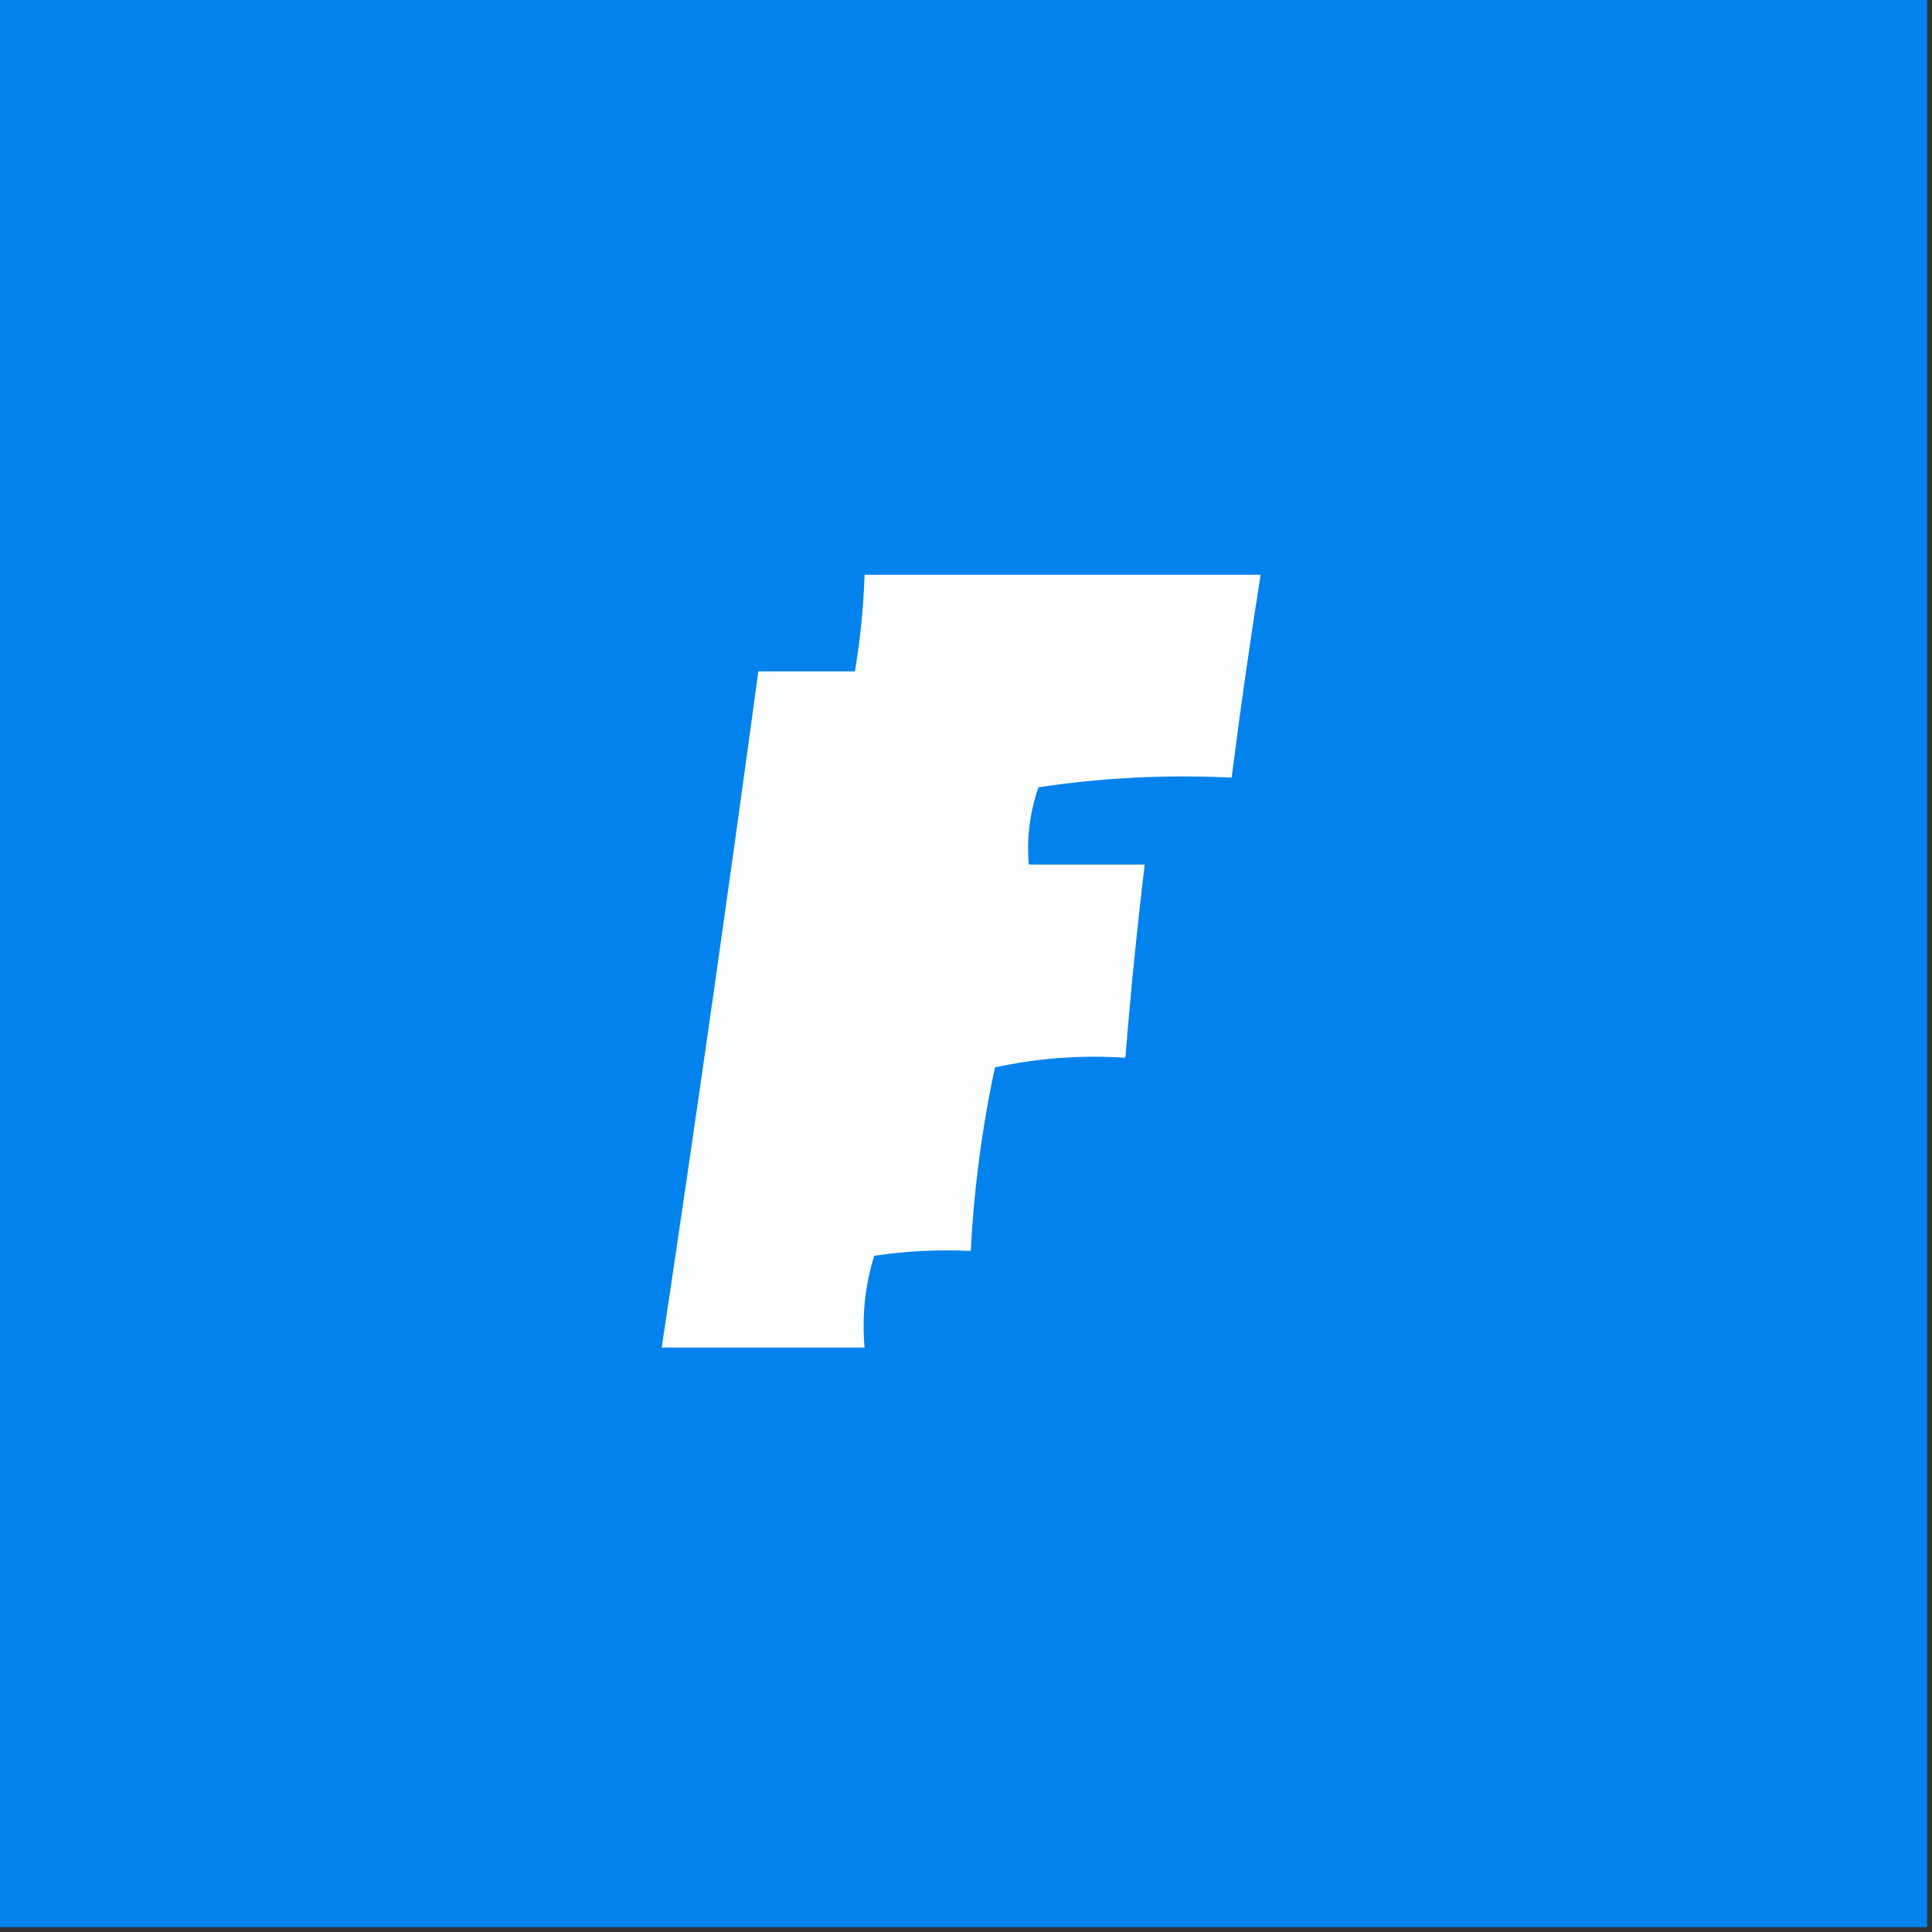 <?xml version="1.0" encoding="UTF-8"?>
<!DOCTYPE svg PUBLIC "-//W3C//DTD SVG 1.1//EN" "http://www.w3.org/Graphics/SVG/1.1/DTD/svg11.dtd">
<svg xmlns="http://www.w3.org/2000/svg" version="1.1" width="200px" height="200px" style="shape-rendering:geometricPrecision; text-rendering:geometricPrecision; image-rendering:optimizeQuality; fill-rule:evenodd; clip-rule:evenodd" xmlns:xlink="http://www.w3.org/1999/xlink">
<rect width="100%" height="100%" fill="#333333" stroke="none"/>
<g><path style="opacity:1" fill="#0182ed" d="M -0.5,-0.5 C 66.167,-0.5 132.833,-0.5 199.5,-0.5C 199.5,66.167 199.5,132.833 199.5,199.5C 132.833,199.5 66.167,199.5 -0.5,199.5C -0.5,132.833 -0.5,66.167 -0.5,-0.5 Z"/></g>
<g><path style="opacity:1" fill="#fcfdfe" d="M 89.5,59.5 C 103.167,59.5 116.833,59.5 130.5,59.5C 129.392,66.482 128.392,73.482 127.5,80.5C 120.8,80.17 114.134,80.503 107.5,81.5C 106.607,84.084 106.274,86.751 106.5,89.5C 110.5,89.5 114.5,89.5 118.5,89.5C 117.703,96.152 117.036,102.819 116.5,109.5C 111.901,109.2 107.401,109.533 103,110.5C 101.652,116.772 100.818,123.105 100.5,129.5C 97.15,129.335 93.817,129.502 90.5,130C 89.549,133.057 89.216,136.223 89.5,139.5C 82.5,139.5 75.5,139.5 68.5,139.5C 71.998,116.185 75.331,92.852 78.5,69.5C 81.833,69.5 85.167,69.5 88.5,69.5C 89.051,66.193 89.384,62.86 89.5,59.5 Z"/></g>
</svg>
